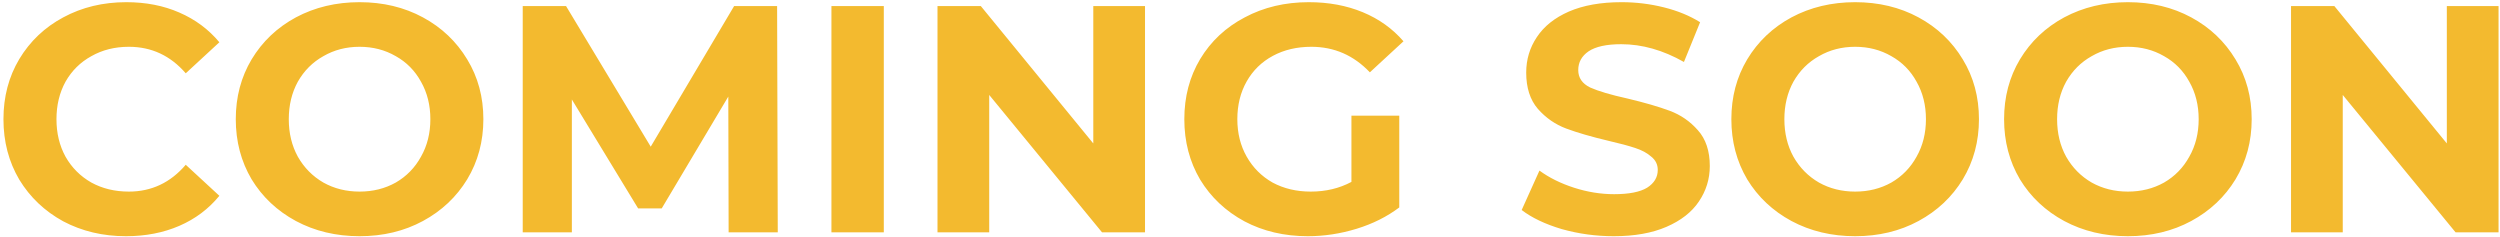<svg width="495" height="47" viewBox="0 0 495 47" fill="none" xmlns="http://www.w3.org/2000/svg">
    <path d="M24.939 46.768C20.374 46.768 16.235 45.787 12.524 43.824C8.854 41.819 5.953 39.067 3.82 35.568C1.729 32.027 0.683 28.037 0.683 23.6C0.683 19.163 1.729 15.195 3.82 11.696C5.953 8.155 8.854 5.403 12.524 3.44C16.235 1.435 20.395 0.432 25.003 0.432C28.886 0.432 32.385 1.115 35.499 2.48C38.657 3.845 41.302 5.808 43.435 8.368L36.779 14.512C33.75 11.013 29.995 9.264 25.515 9.264C22.742 9.264 20.267 9.883 18.091 11.12C15.915 12.315 14.209 14 12.972 16.176C11.777 18.352 11.18 20.827 11.18 23.6C11.18 26.373 11.777 28.848 12.972 31.024C14.209 33.2 15.915 34.907 18.091 36.144C20.267 37.339 22.742 37.936 25.515 37.936C29.995 37.936 33.75 36.165 36.779 32.624L43.435 38.768C41.302 41.371 38.657 43.355 35.499 44.72C32.342 46.085 28.822 46.768 24.939 46.768ZM71.195 46.768C66.545 46.768 62.342 45.765 58.587 43.76C54.876 41.755 51.953 39.003 49.819 35.504C47.729 31.963 46.684 27.995 46.684 23.6C46.684 19.205 47.729 15.259 49.819 11.76C51.953 8.219 54.876 5.445 58.587 3.44C62.342 1.435 66.545 0.432 71.195 0.432C75.846 0.432 80.028 1.435 83.74 3.44C87.451 5.445 90.374 8.219 92.507 11.76C94.641 15.259 95.707 19.205 95.707 23.6C95.707 27.995 94.641 31.963 92.507 35.504C90.374 39.003 87.451 41.755 83.74 43.76C80.028 45.765 75.846 46.768 71.195 46.768ZM71.195 37.936C73.841 37.936 76.23 37.339 78.364 36.144C80.497 34.907 82.161 33.2 83.356 31.024C84.593 28.848 85.212 26.373 85.212 23.6C85.212 20.827 84.593 18.352 83.356 16.176C82.161 14 80.497 12.315 78.364 11.12C76.23 9.883 73.841 9.264 71.195 9.264C68.55 9.264 66.161 9.883 64.028 11.12C61.894 12.315 60.209 14 58.971 16.176C57.777 18.352 57.179 20.827 57.179 23.6C57.179 26.373 57.777 28.848 58.971 31.024C60.209 33.2 61.894 34.907 64.028 36.144C66.161 37.339 68.55 37.936 71.195 37.936ZM144.268 46L144.204 19.12L131.02 41.264H126.348L113.228 19.696V46H103.5V1.2H112.076L128.844 29.04L145.356 1.2H153.868L153.996 46H144.268ZM164.625 1.2H174.993V46H164.625V1.2ZM226.713 1.2V46H218.201L195.865 18.8V46H185.625V1.2H194.201L216.472 28.4V1.2H226.713ZM267.584 22.896H277.056V41.072C274.624 42.907 271.808 44.315 268.608 45.296C265.408 46.277 262.187 46.768 258.944 46.768C254.293 46.768 250.112 45.787 246.4 43.824C242.688 41.819 239.765 39.067 237.632 35.568C235.541 32.027 234.496 28.037 234.496 23.6C234.496 19.163 235.541 15.195 237.632 11.696C239.765 8.155 242.709 5.403 246.464 3.44C250.219 1.435 254.443 0.432 259.136 0.432C263.061 0.432 266.624 1.093 269.824 2.416C273.024 3.739 275.712 5.659 277.888 8.176L271.232 14.32C268.032 10.949 264.171 9.264 259.648 9.264C256.789 9.264 254.251 9.861 252.032 11.056C249.813 12.251 248.085 13.936 246.848 16.112C245.611 18.288 244.992 20.784 244.992 23.6C244.992 26.373 245.611 28.848 246.848 31.024C248.085 33.2 249.792 34.907 251.968 36.144C254.187 37.339 256.704 37.936 259.52 37.936C262.507 37.936 265.195 37.296 267.584 36.016V22.896ZM319.532 46.768C315.991 46.768 312.556 46.299 309.228 45.36C305.943 44.379 303.297 43.12 301.292 41.584L304.812 33.776C306.732 35.184 309.015 36.315 311.66 37.168C314.305 38.021 316.951 38.448 319.596 38.448C322.54 38.448 324.716 38.021 326.124 37.168C327.532 36.272 328.236 35.099 328.236 33.648C328.236 32.581 327.809 31.707 326.956 31.024C326.145 30.299 325.079 29.723 323.756 29.296C322.476 28.869 320.727 28.4 318.508 27.888C315.095 27.077 312.3 26.267 310.124 25.456C307.948 24.645 306.071 23.344 304.492 21.552C302.956 19.76 302.188 17.371 302.188 14.384C302.188 11.781 302.892 9.435 304.3 7.344C305.708 5.211 307.82 3.525 310.636 2.288C313.495 1.051 316.972 0.432 321.068 0.432C323.927 0.432 326.721 0.773 329.452 1.456C332.183 2.139 334.572 3.12 336.62 4.4L333.42 12.272C329.281 9.925 325.143 8.752 321.004 8.752C318.103 8.752 315.948 9.221 314.54 10.16C313.175 11.099 312.492 12.336 312.492 13.872C312.492 15.408 313.281 16.56 314.86 17.328C316.481 18.053 318.935 18.779 322.22 19.504C325.633 20.315 328.428 21.125 330.604 21.936C332.78 22.747 334.636 24.027 336.172 25.776C337.751 27.525 338.54 29.893 338.54 32.88C338.54 35.44 337.815 37.787 336.364 39.92C334.956 42.011 332.823 43.675 329.964 44.912C327.105 46.149 323.628 46.768 319.532 46.768ZM367.321 46.768C362.67 46.768 358.467 45.765 354.713 43.76C351.001 41.755 348.078 39.003 345.945 35.504C343.854 31.963 342.809 27.995 342.809 23.6C342.809 19.205 343.854 15.259 345.945 11.76C348.078 8.219 351.001 5.445 354.713 3.44C358.467 1.435 362.67 0.432 367.321 0.432C371.971 0.432 376.153 1.435 379.865 3.44C383.577 5.445 386.499 8.219 388.633 11.76C390.766 15.259 391.833 19.205 391.833 23.6C391.833 27.995 390.766 31.963 388.633 35.504C386.499 39.003 383.577 41.755 379.865 43.76C376.153 45.765 371.971 46.768 367.321 46.768ZM367.321 37.936C369.966 37.936 372.355 37.339 374.489 36.144C376.622 34.907 378.286 33.2 379.481 31.024C380.718 28.848 381.337 26.373 381.337 23.6C381.337 20.827 380.718 18.352 379.481 16.176C378.286 14 376.622 12.315 374.489 11.12C372.355 9.883 369.966 9.264 367.321 9.264C364.675 9.264 362.286 9.883 360.153 11.12C358.019 12.315 356.334 14 355.097 16.176C353.902 18.352 353.305 20.827 353.305 23.6C353.305 26.373 353.902 28.848 355.097 31.024C356.334 33.2 358.019 34.907 360.153 36.144C362.286 37.339 364.675 37.936 367.321 37.936ZM421.321 46.768C416.67 46.768 412.467 45.765 408.713 43.76C405.001 41.755 402.078 39.003 399.945 35.504C397.854 31.963 396.809 27.995 396.809 23.6C396.809 19.205 397.854 15.259 399.945 11.76C402.078 8.219 405.001 5.445 408.713 3.44C412.467 1.435 416.67 0.432 421.321 0.432C425.971 0.432 430.153 1.435 433.865 3.44C437.577 5.445 440.499 8.219 442.633 11.76C444.766 15.259 445.833 19.205 445.833 23.6C445.833 27.995 444.766 31.963 442.633 35.504C440.499 39.003 437.577 41.755 433.865 43.76C430.153 45.765 425.971 46.768 421.321 46.768ZM421.321 37.936C423.966 37.936 426.355 37.339 428.489 36.144C430.622 34.907 432.286 33.2 433.481 31.024C434.718 28.848 435.337 26.373 435.337 23.6C435.337 20.827 434.718 18.352 433.481 16.176C432.286 14 430.622 12.315 428.489 11.12C426.355 9.883 423.966 9.264 421.321 9.264C418.675 9.264 416.286 9.883 414.153 11.12C412.019 12.315 410.334 14 409.097 16.176C407.902 18.352 407.305 20.827 407.305 23.6C407.305 26.373 407.902 28.848 409.097 31.024C410.334 33.2 412.019 34.907 414.153 36.144C416.286 37.339 418.675 37.936 421.321 37.936ZM494.713 1.2V46H486.201L463.865 18.8V46H453.625V1.2H462.201L484.472 28.4V1.2H494.713Z" fill="#F3BA2F"/>
</svg>
